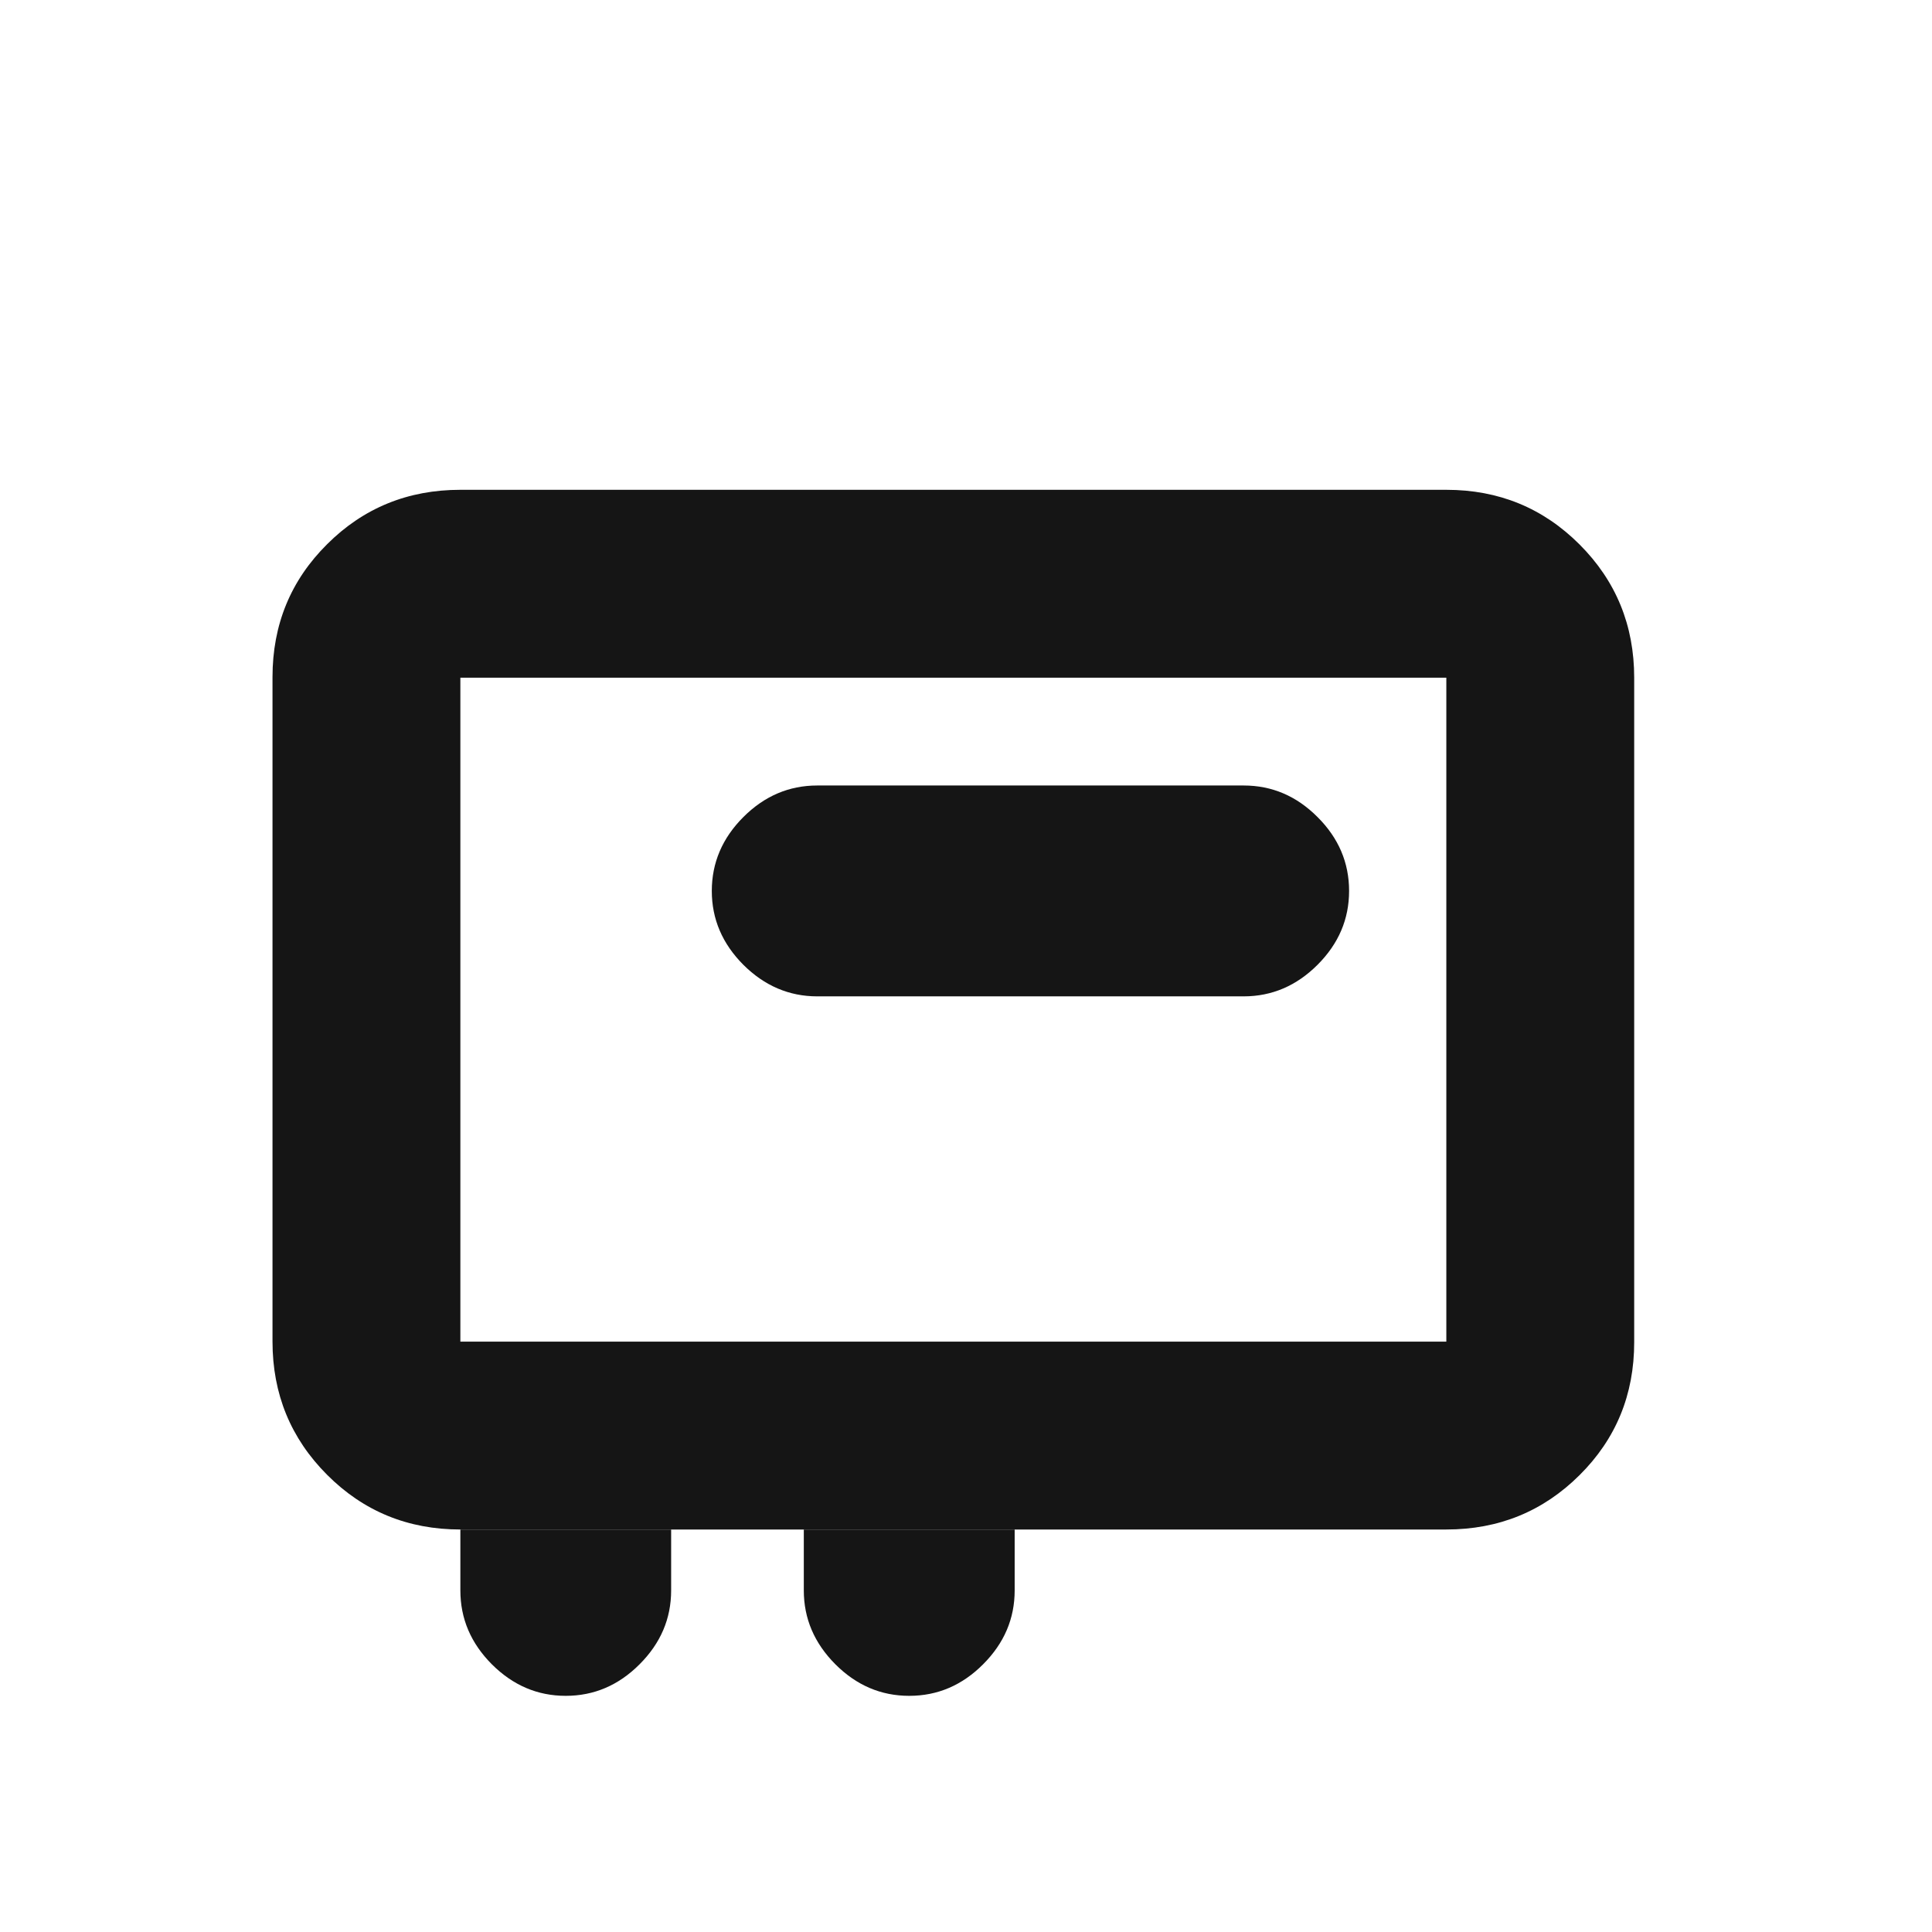 <svg width="21" height="21" viewBox="0 0 21 21" fill="none" xmlns="http://www.w3.org/2000/svg">
<mask id="mask0_63_1100" style="mask-type:alpha" maskUnits="userSpaceOnUse" x="0" y="0" width="21" height="21">
<rect x="0.362" y="0.975" width="20" height="20" fill="#D9D9D9"/>
</mask>
<g mask="url(#mask0_63_1100)">
<path d="M5.004 16.625C4.434 16.625 3.951 16.427 3.556 16.031C3.16 15.635 2.962 15.152 2.962 14.582V7.36C2.962 6.79 3.16 6.308 3.556 5.915C3.951 5.521 4.434 5.324 5.004 5.324H15.721C16.291 5.324 16.773 5.522 17.169 5.918C17.565 6.314 17.763 6.797 17.763 7.367V14.589C17.763 15.159 17.565 15.641 17.169 16.034C16.773 16.428 16.291 16.625 15.721 16.625H5.004ZM5.004 14.583H15.721V7.366H5.004V14.583Z" fill="#151515"/>
<path d="M13.518 10.83H8.883C8.577 10.83 8.309 10.715 8.08 10.487C7.852 10.258 7.737 9.991 7.737 9.684C7.737 9.377 7.852 9.109 8.08 8.881C8.309 8.652 8.577 8.538 8.883 8.538H13.518C13.825 8.538 14.093 8.652 14.321 8.881C14.55 9.109 14.664 9.377 14.664 9.684C14.664 9.991 14.55 10.258 14.321 10.487C14.093 10.715 13.825 10.83 13.518 10.83Z" fill="#151515"/>
<path d="M8.737 17.287V16.625H11.029V17.287C11.029 17.594 10.915 17.861 10.686 18.09C10.458 18.319 10.19 18.433 9.883 18.433C9.576 18.433 9.309 18.319 9.08 18.09C8.852 17.861 8.737 17.594 8.737 17.287Z" fill="#151515"/>
<path d="M5.004 17.287V16.625L7.295 16.625V17.287C7.295 17.594 7.181 17.861 6.952 18.09C6.724 18.319 6.456 18.433 6.149 18.433C5.843 18.433 5.575 18.319 5.346 18.09C5.118 17.861 5.004 17.594 5.004 17.287Z" fill="#151515"/>
</g>
</svg>

